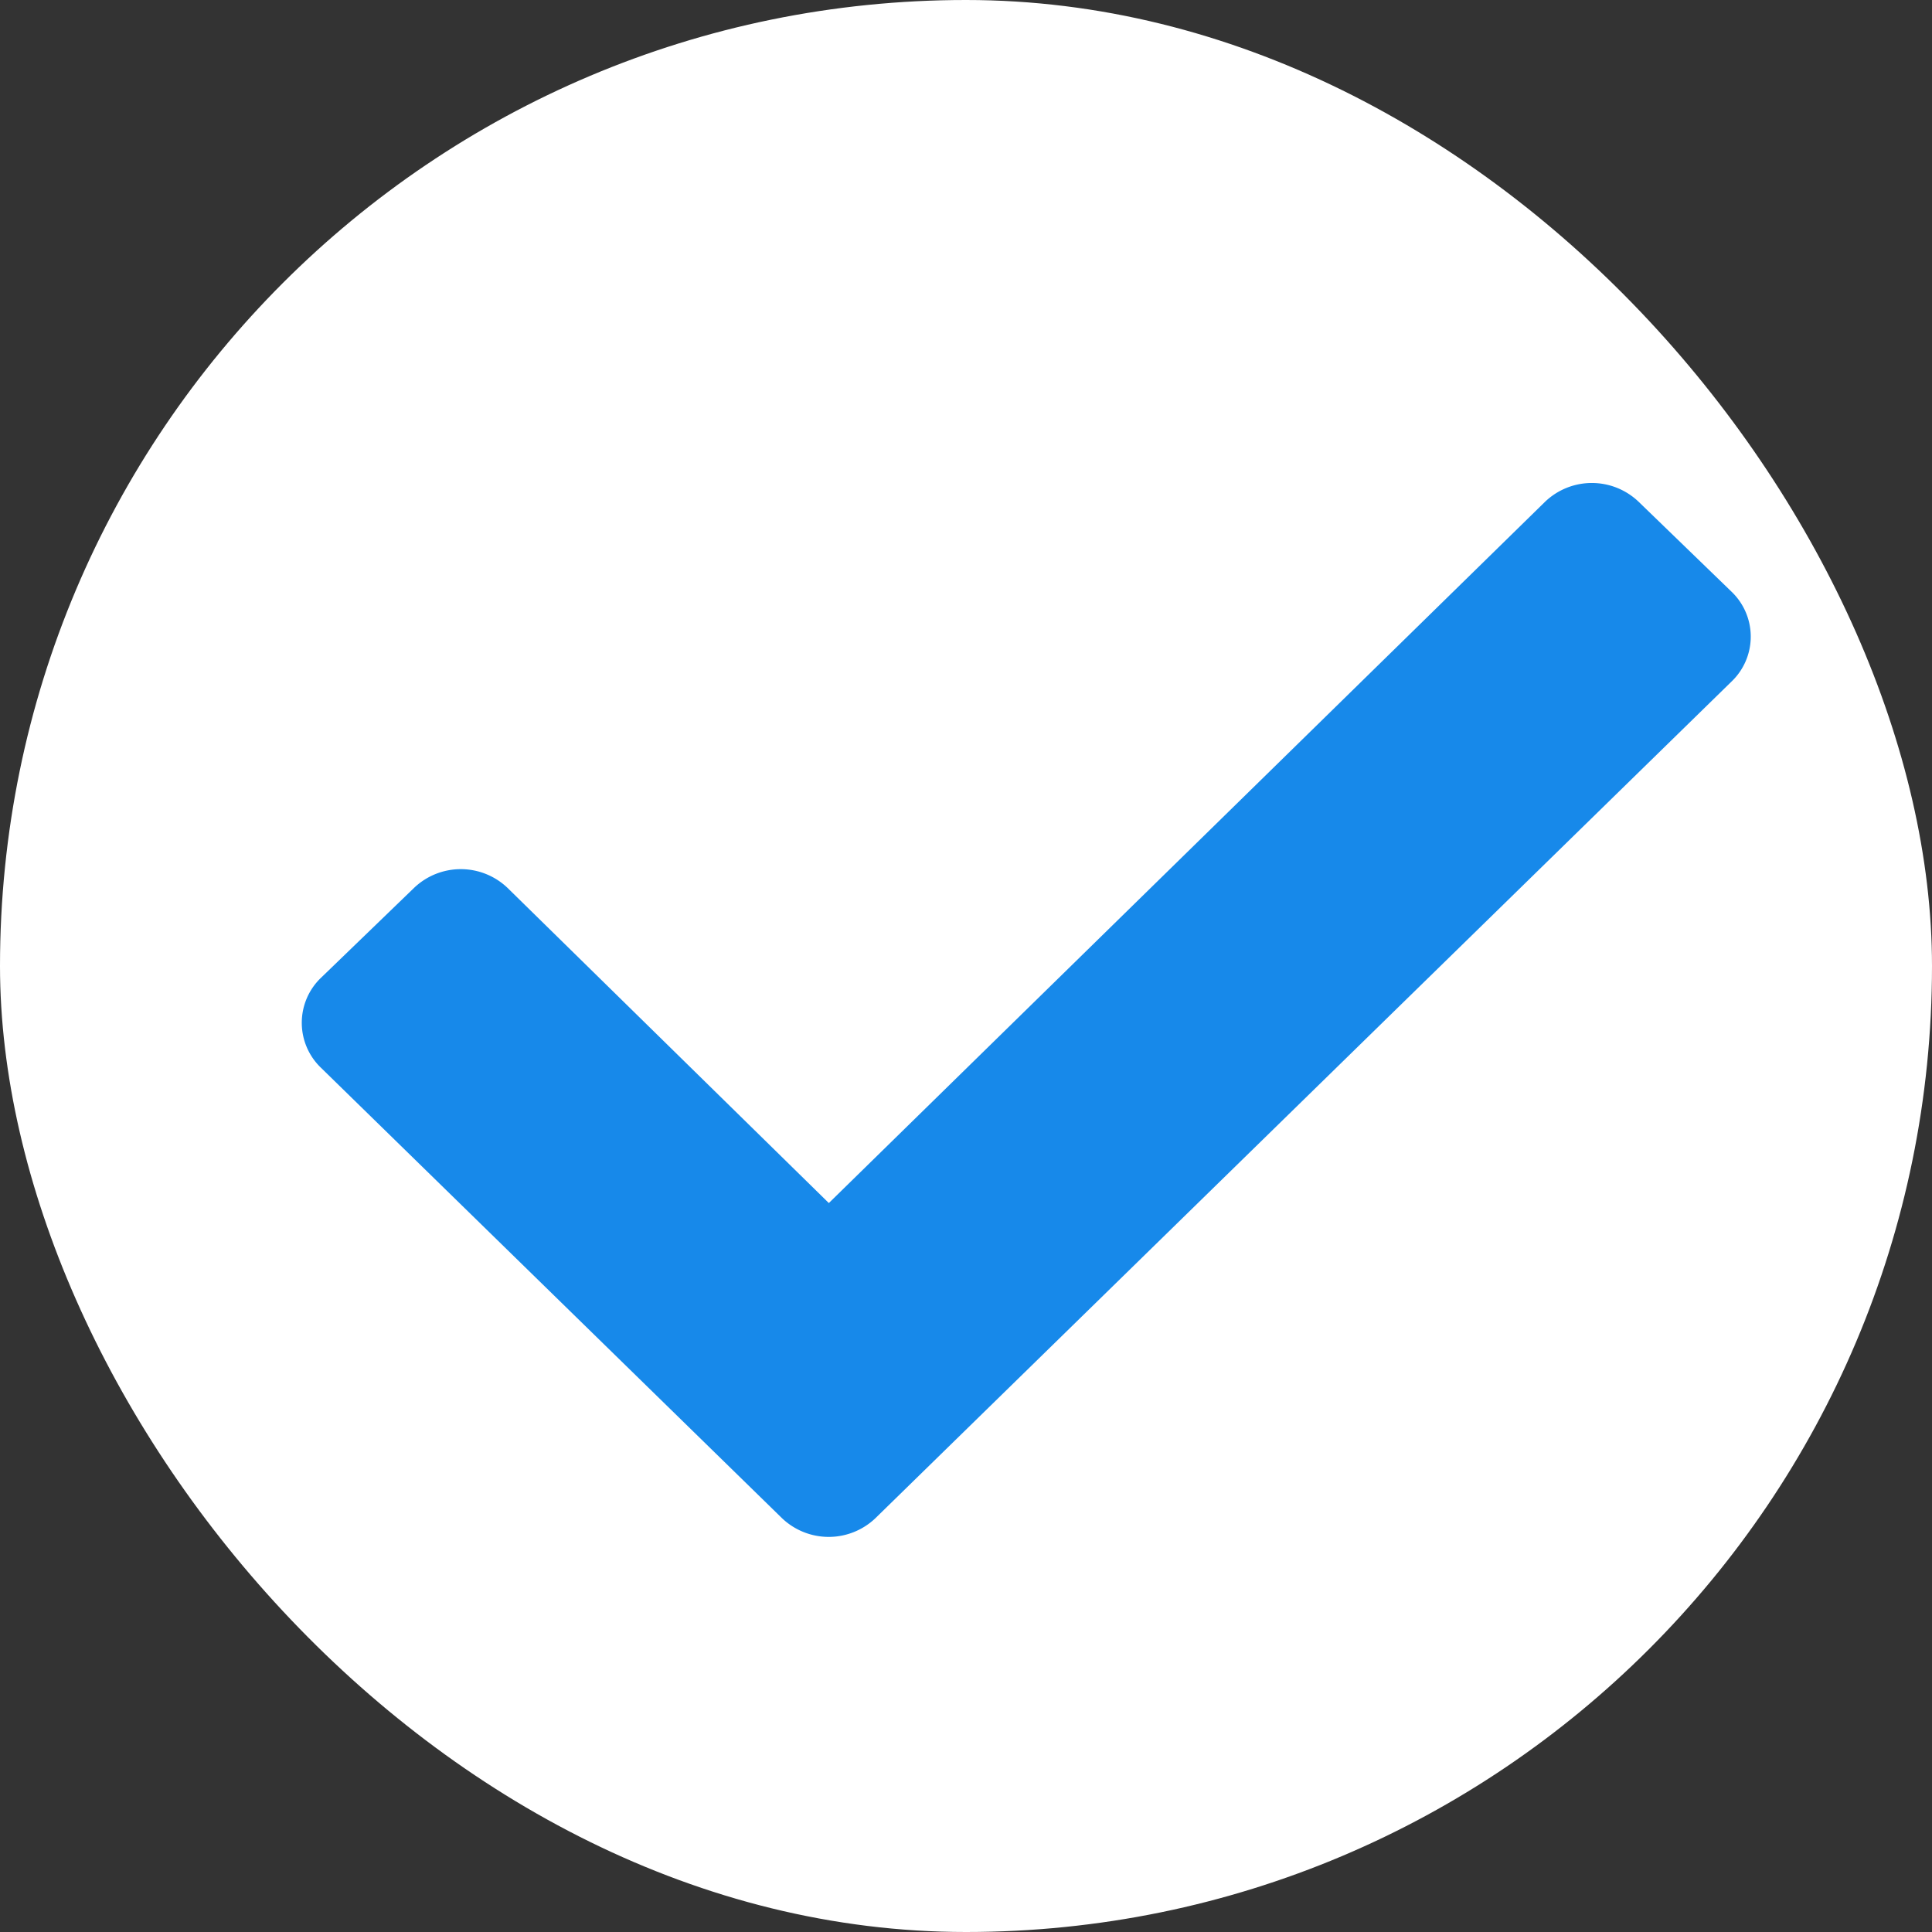 <svg xmlns="http://www.w3.org/2000/svg" width="21.333" height="21.333" viewBox="0 0 21.333 21.333">
  <rect x="0" y="0" width="21.333" height="21.333" fill="#333333" stroke="none"/>
  <g id="Group_3494" data-name="Group 3494" transform="translate(0 0)">
    <rect id="Rectangle_1144" data-name="Rectangle 1144" width="21.333" height="21.333" rx="10.667" fill="#fff"/>
    <path id="Path_305" data-name="Path 305" d="M5.3,11.43.212,6.459a.688.688,0,0,1,0-.995L1.241,4.47a.747.747,0,0,1,1.028,0L5.819,7.952,13.73.206a.747.747,0,0,1,1.028,0l1.028.995a.686.686,0,0,1,0,.993L6.332,11.433A.747.747,0,0,1,5.3,11.43Z" transform="translate(3.333 5.332)" fill="#1789ea"/>
  </g>
</svg>
